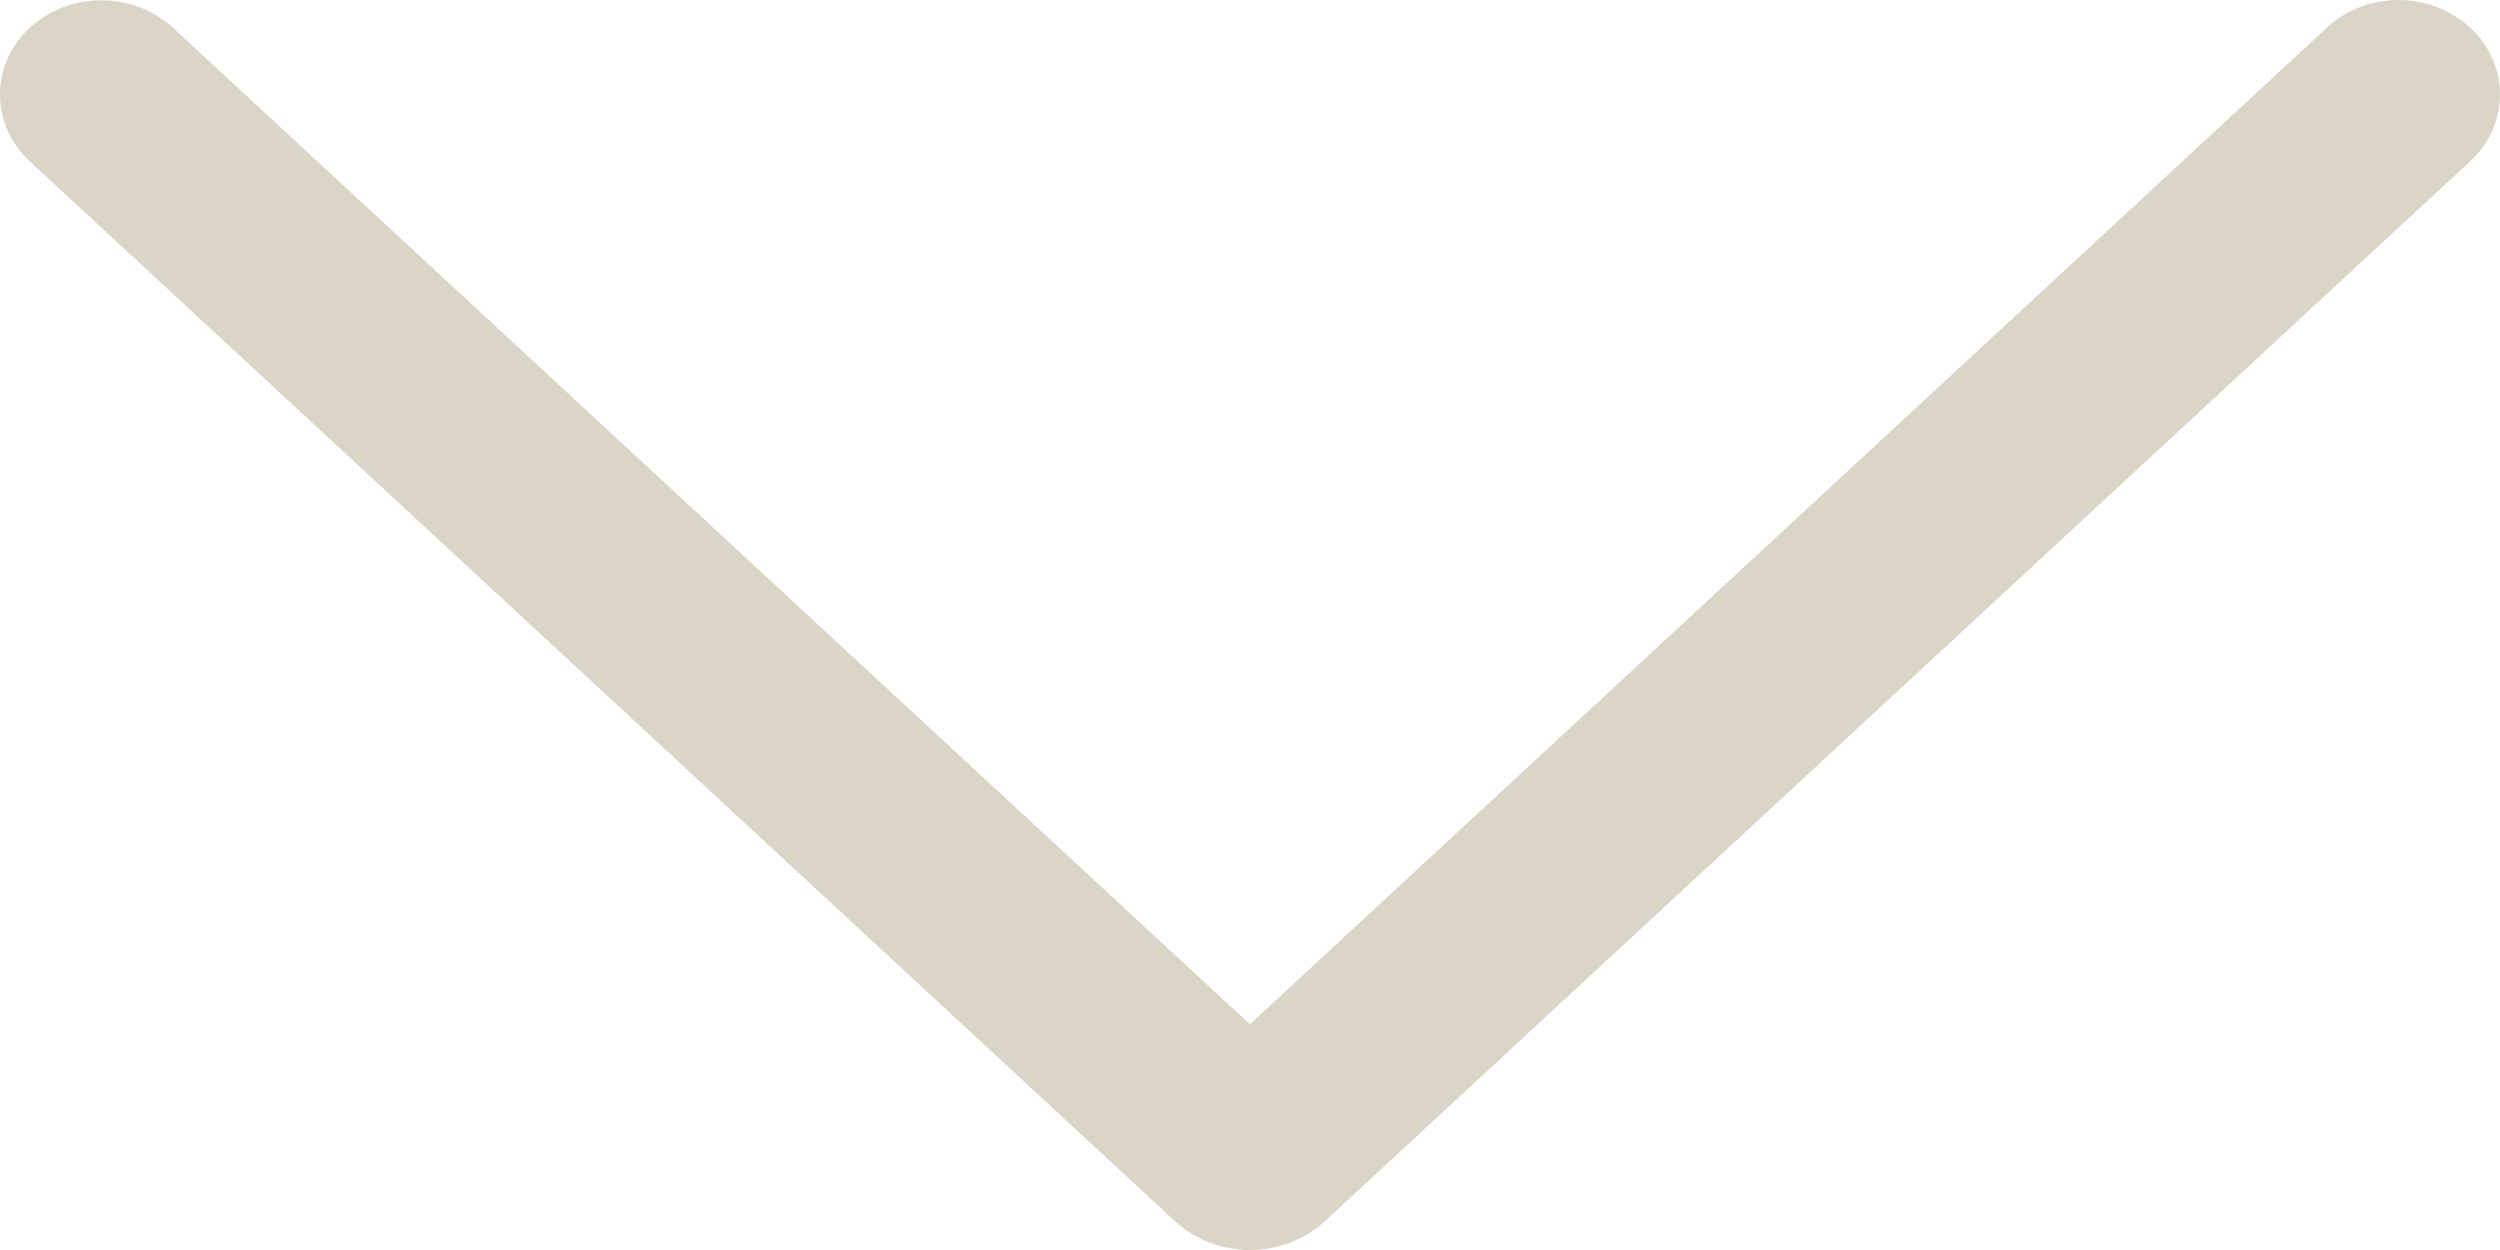 <svg width="20" height="10" viewBox="0 0 20 10" fill="none" xmlns="http://www.w3.org/2000/svg">
<path d="M18.612 0.224L9.999 8.194L1.386 0.224C1.233 0.082 1.026 0.002 0.811 0.002C0.596 0.002 0.389 0.082 0.235 0.224C0.161 0.294 0.102 0.376 0.061 0.468C0.021 0.559 -2.87109e-08 0.657 -3.30394e-08 0.756C-3.73678e-08 0.855 0.021 0.953 0.061 1.044C0.102 1.135 0.161 1.218 0.235 1.288L9.398 9.768C9.559 9.917 9.774 10 9.999 10C10.224 10 10.44 9.917 10.601 9.768L19.763 1.289C19.838 1.22 19.898 1.137 19.938 1.045C19.979 0.954 20 0.855 20 0.756C20 0.656 19.979 0.558 19.938 0.466C19.898 0.375 19.838 0.292 19.763 0.223C19.609 0.08 19.402 -3.55225e-08 19.187 -3.55222e-08C18.972 -3.5522e-08 18.766 0.08 18.612 0.223L18.612 0.224Z" fill="#DBD5C7"/>
</svg>

